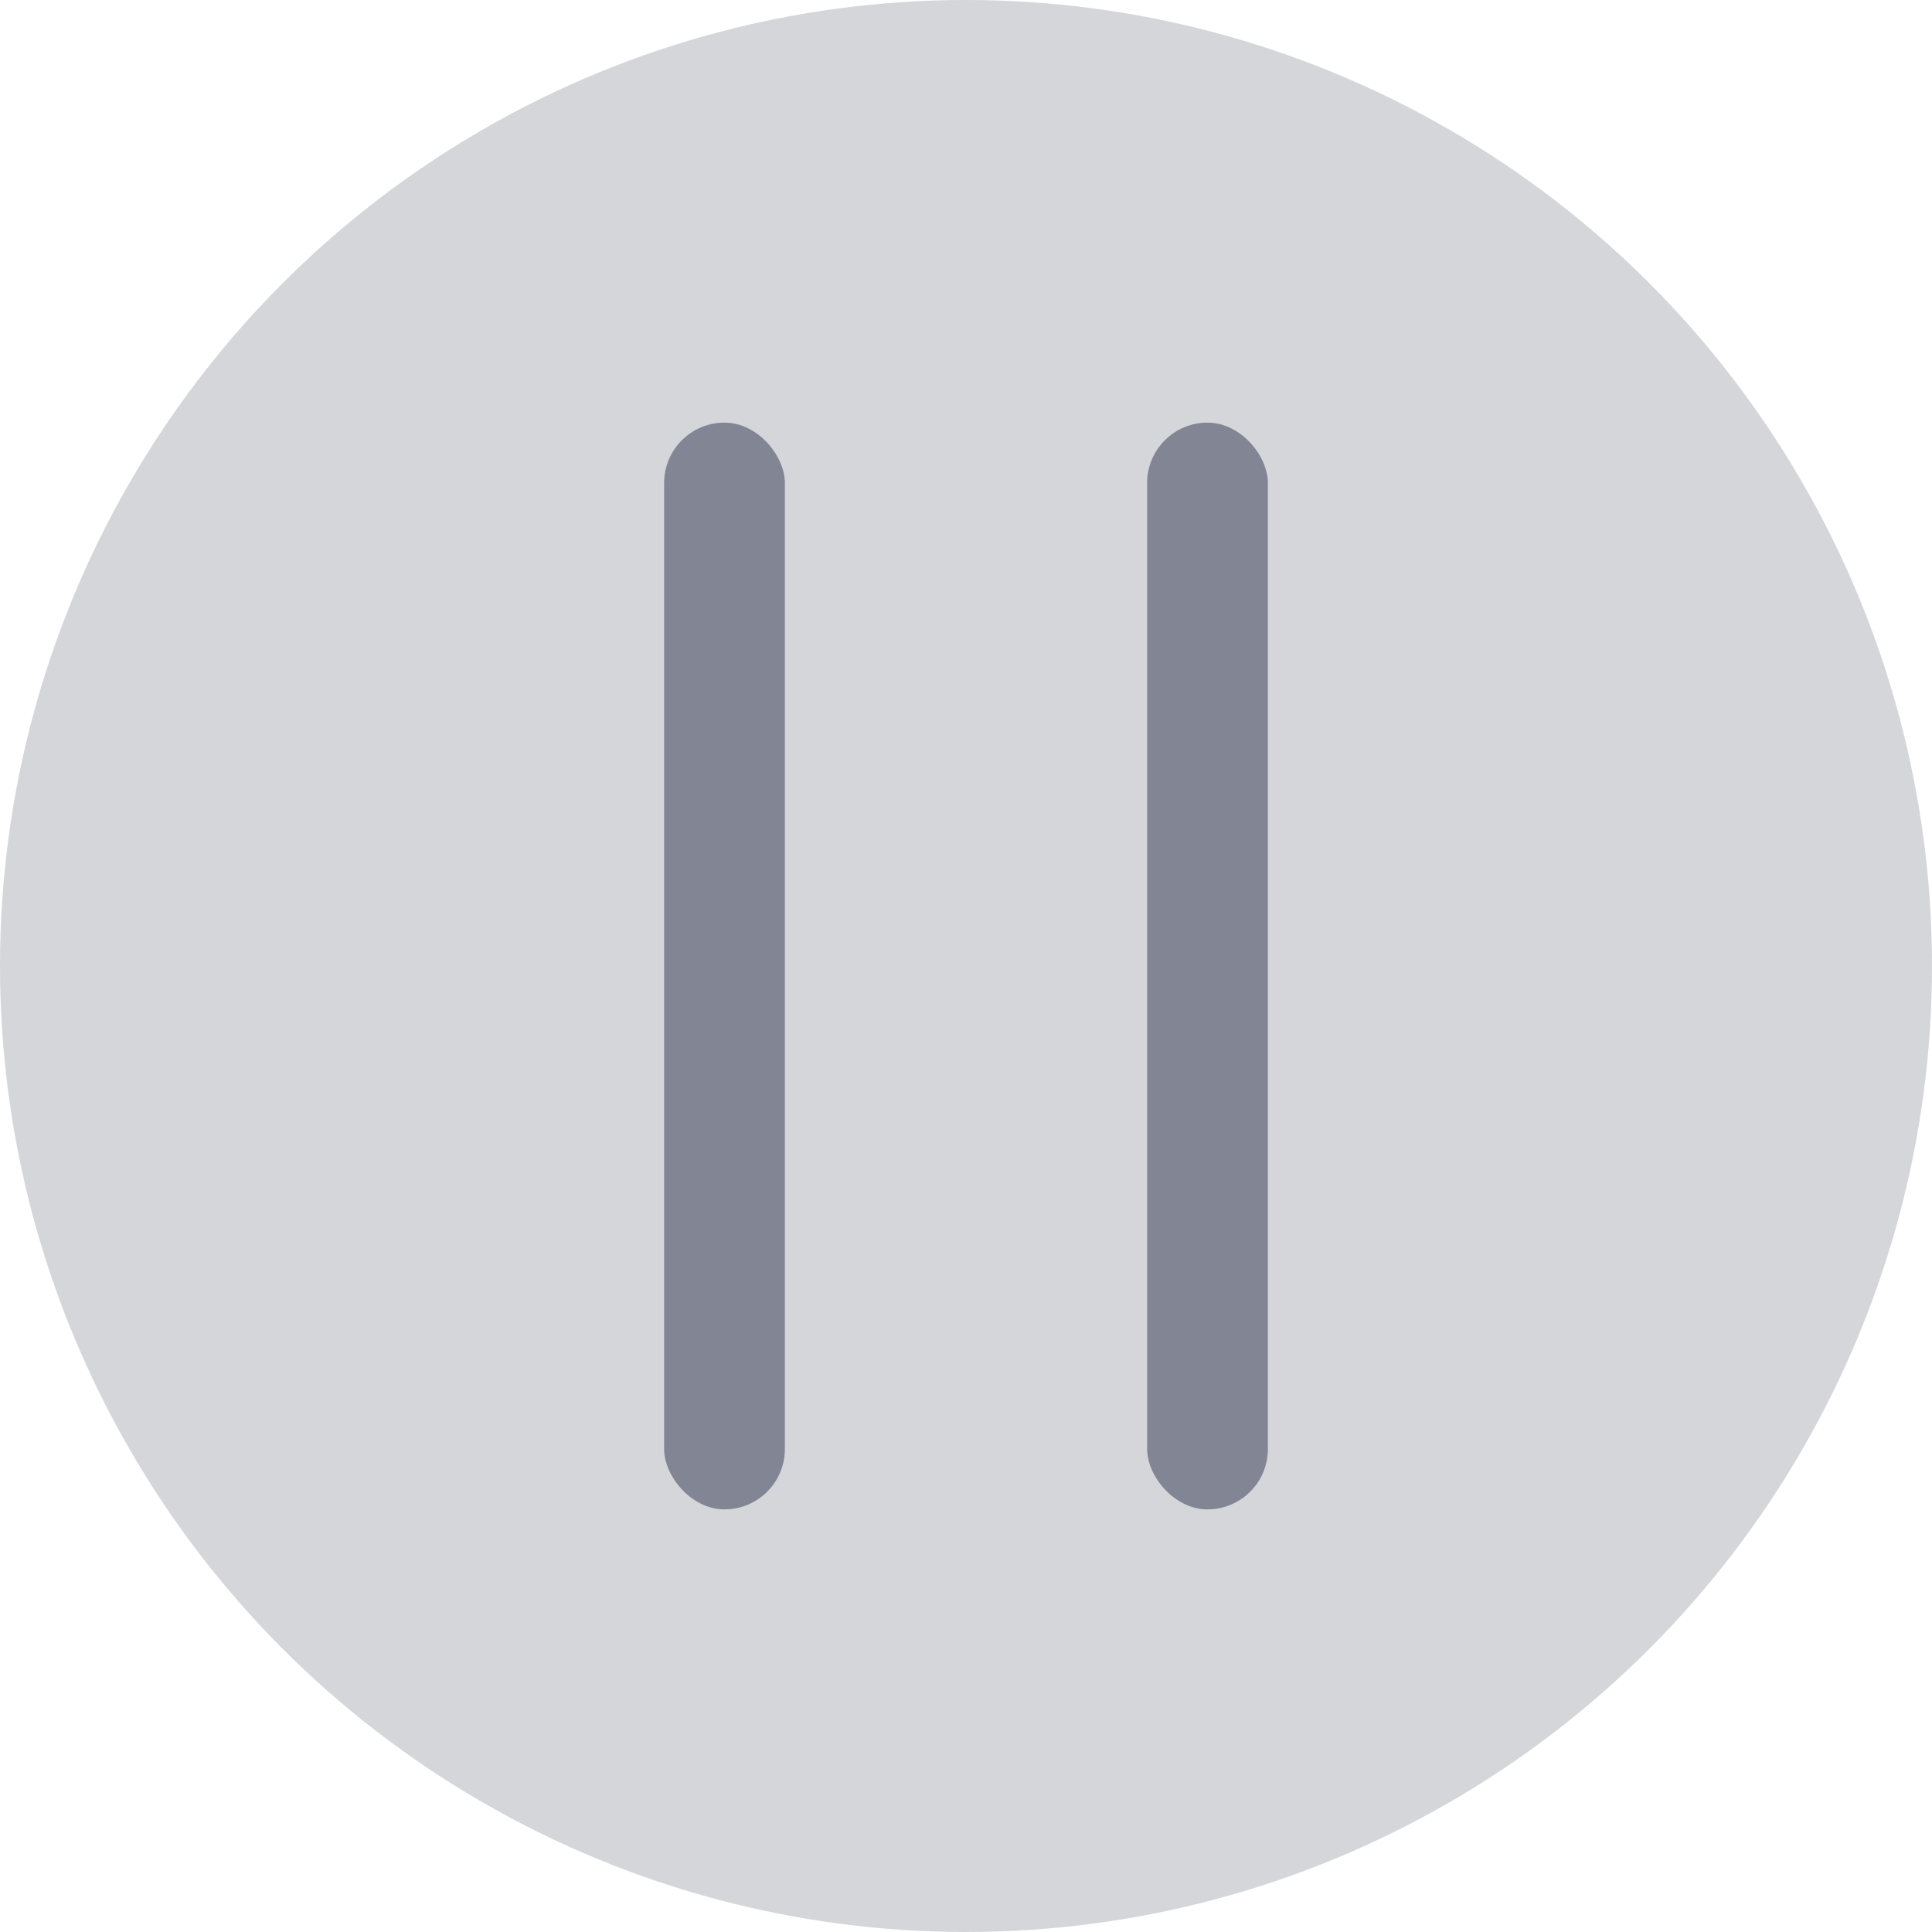 <svg width="16" height="16" viewBox="0 0 16 16" fill="none" xmlns="http://www.w3.org/2000/svg">
<circle opacity="0.2" cx="8" cy="8" r="8" fill="#313547"/>
<rect x="5.5" y="3.5" width="1" height="9" rx="0.5" fill="#818594"/>
<rect x="9.5" y="3.5" width="1" height="9" rx="0.5" fill="#818594"/>
</svg>
